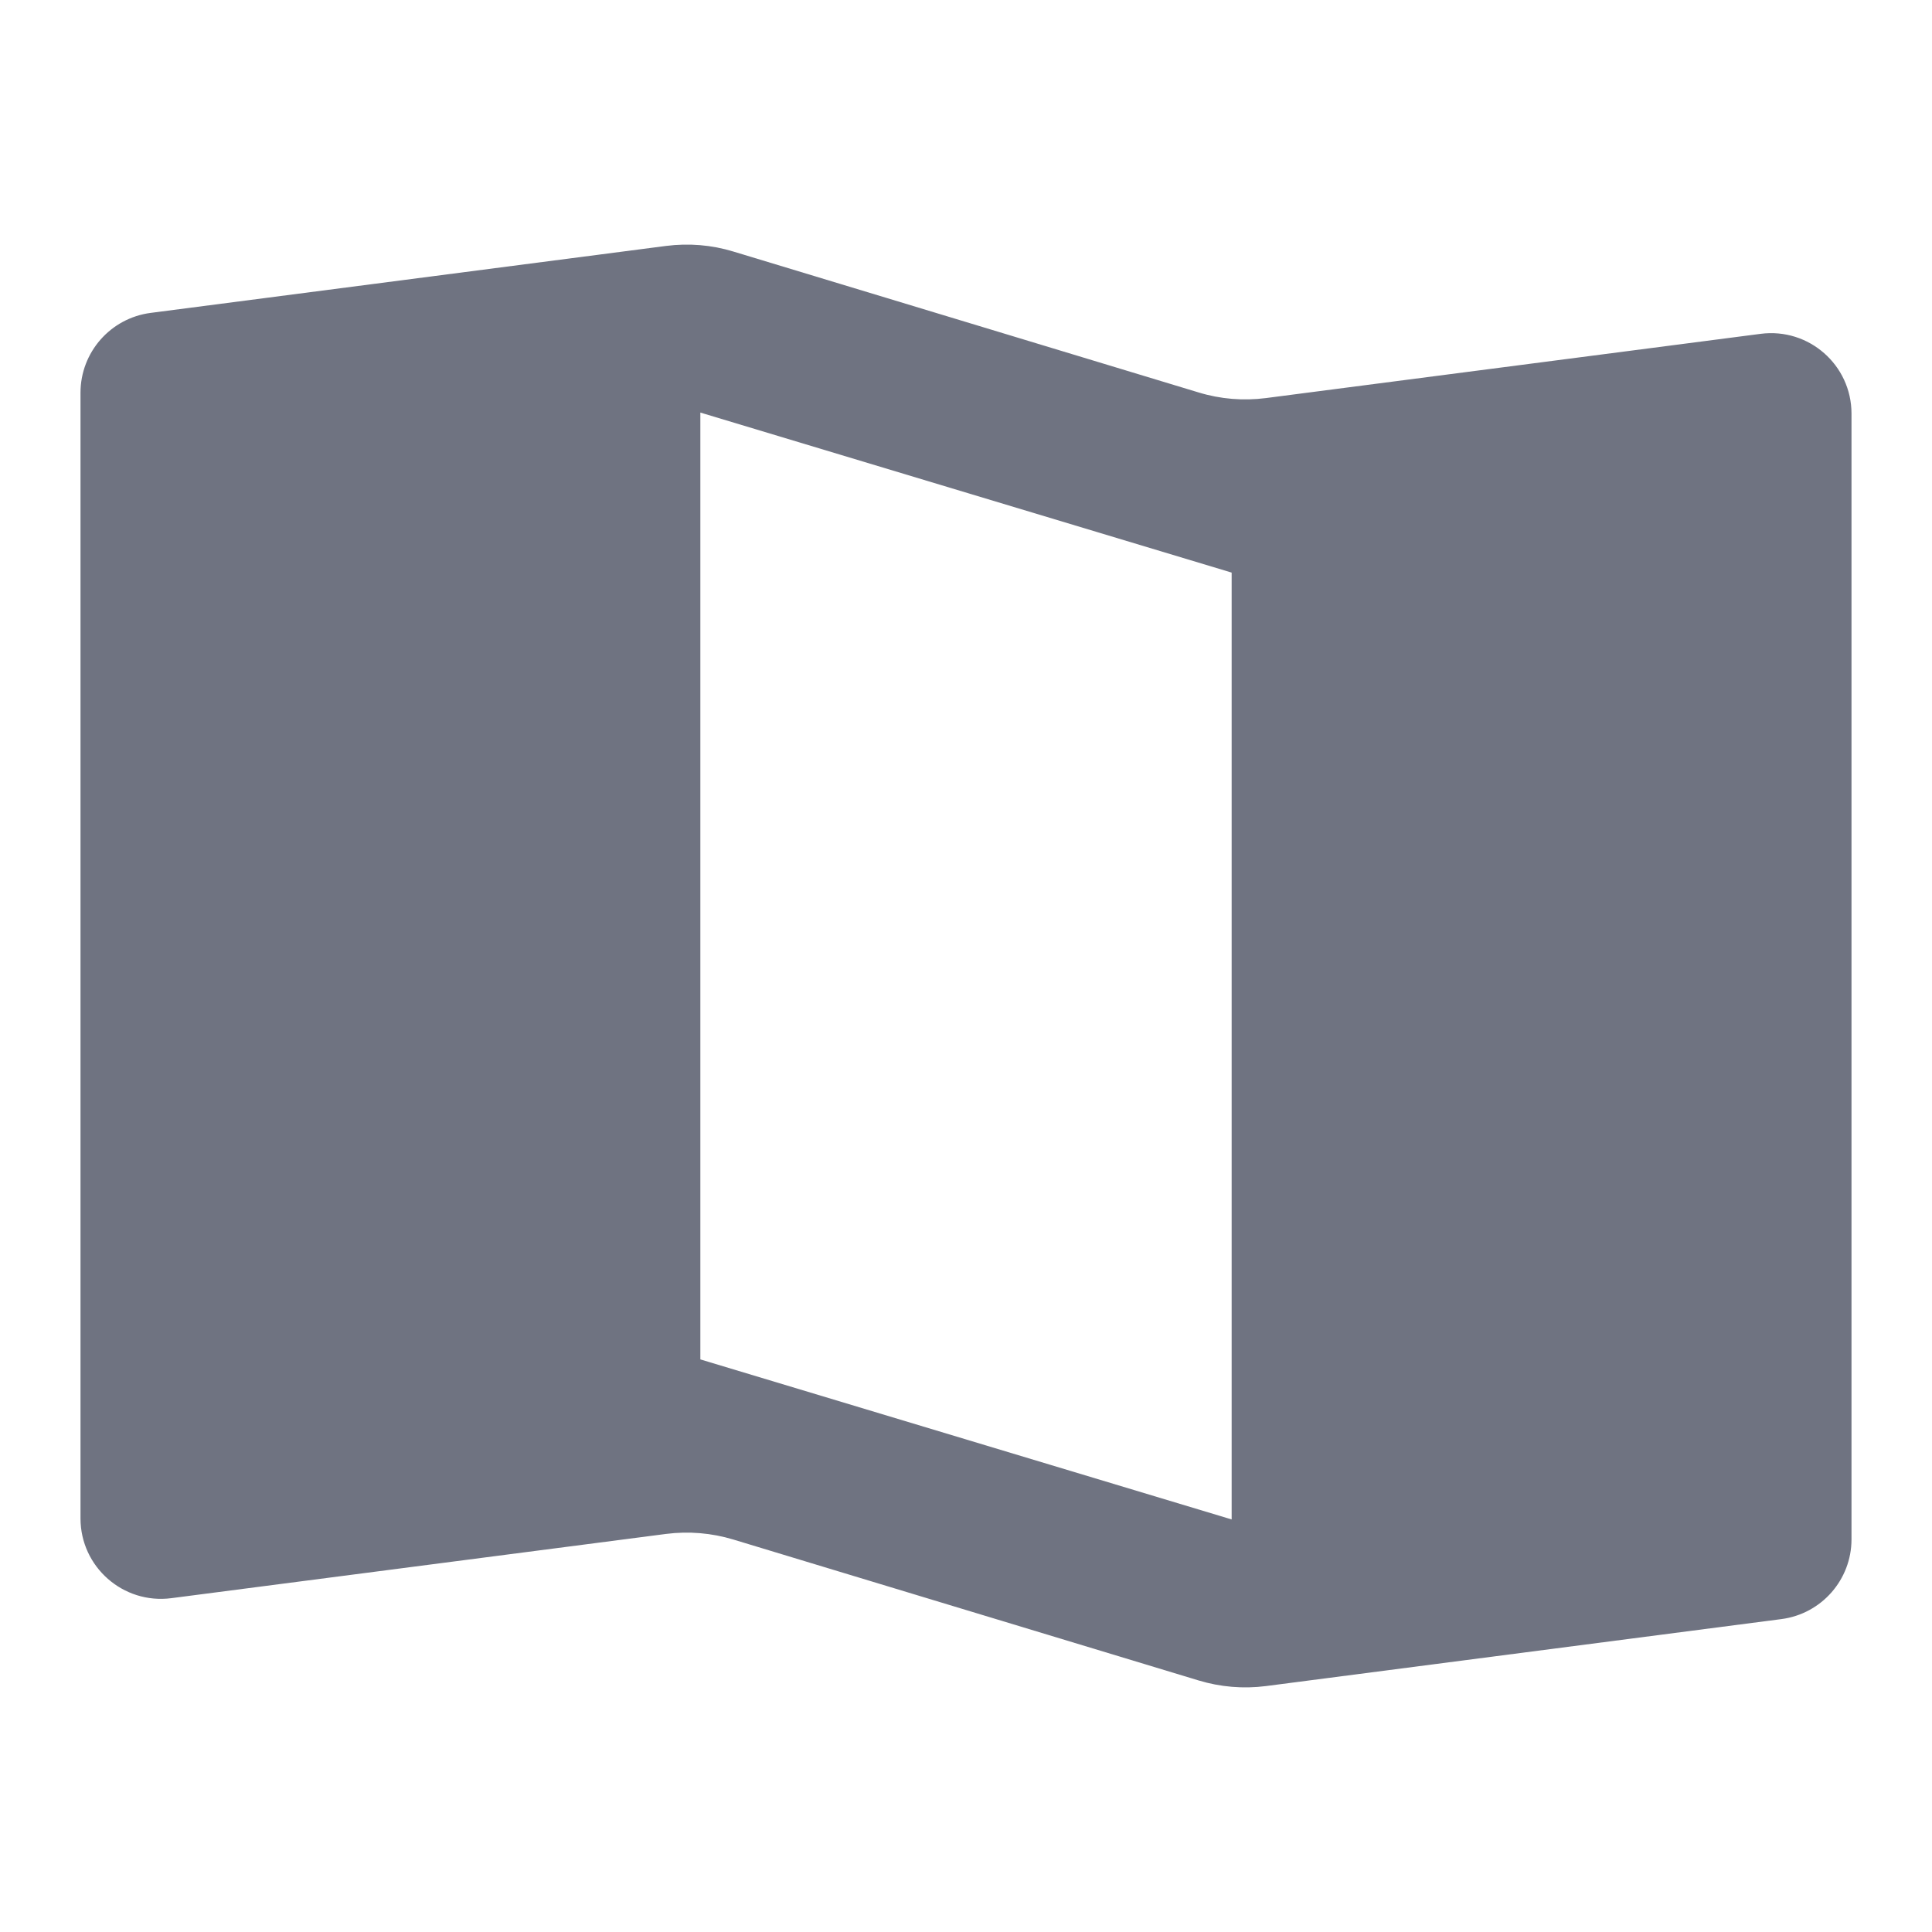 <svg width="24" height="24" viewBox="0 0 24 24" fill="none" xmlns="http://www.w3.org/2000/svg">
<path fill-rule="evenodd" clip-rule="evenodd" d="M14.889 4.875L9.111 3.125C8.84 3.042 8.555 3.019 8.274 3.055L1.871 3.887C1.373 3.952 1 4.376 1 4.879V18.862C1 19.465 1.53 19.931 2.129 19.853L8.274 19.055C8.555 19.019 8.84 19.043 9.111 19.125L14.889 20.875C15.16 20.957 15.445 20.981 15.726 20.945L22.129 20.113C22.627 20.048 23 19.624 23 19.122V5.138C23 4.535 22.47 4.069 21.871 4.147L15.726 4.945C15.445 4.981 15.16 4.958 14.889 4.875ZM8.7 5.125L15.3 7.113V18.875L8.7 16.887V5.125Z" fill="#6F7381"/>
</svg>

